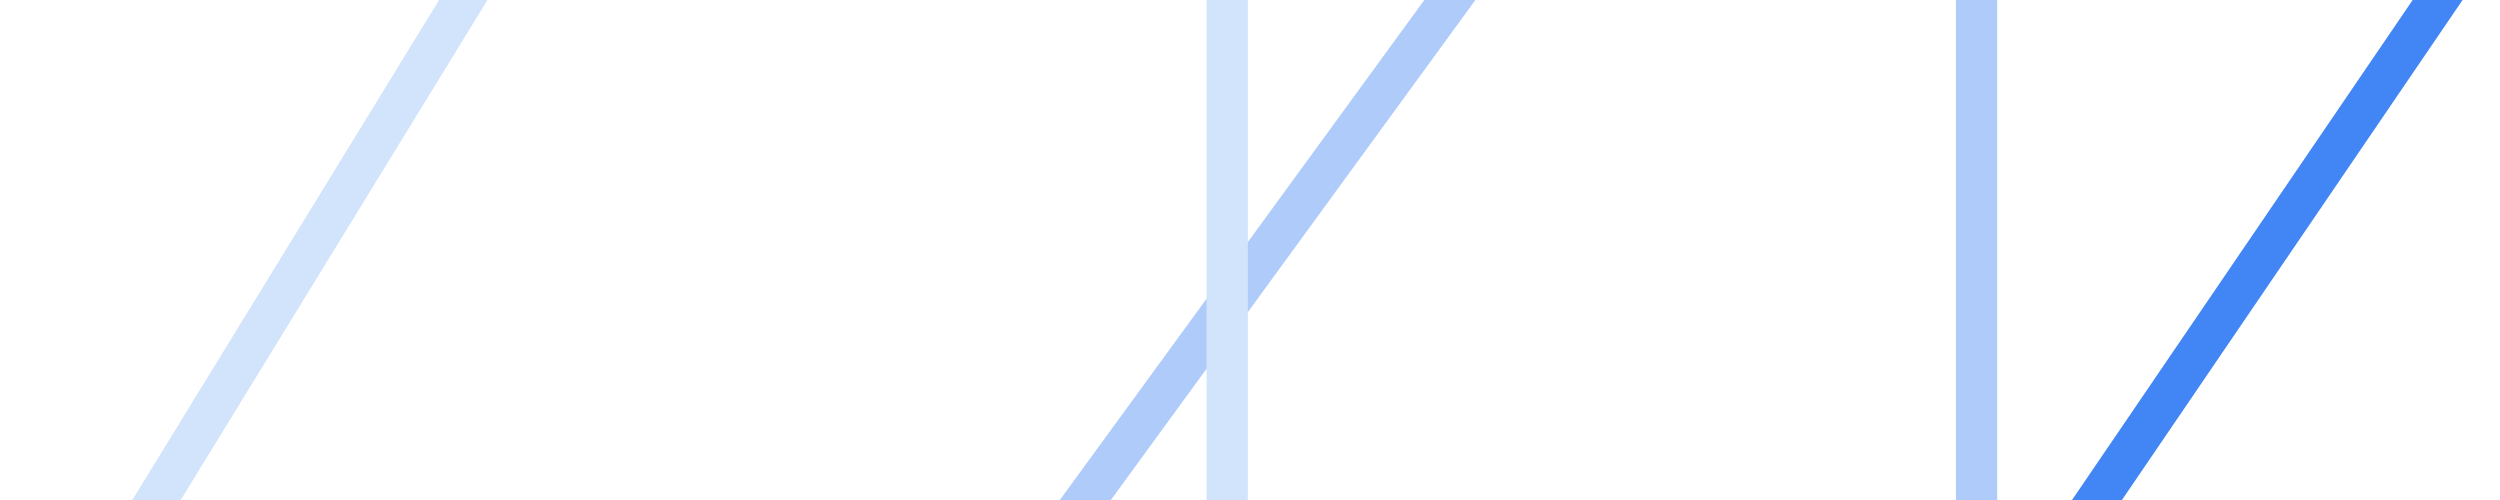 <svg
    xmlns="http://www.w3.org/2000/svg"
    viewBox="0 0 80 16"
    id="vector">
    <path
        id="path_3"
        d="M 54.56 34.41 L 81.84 -5.63 L 81.84 34.41 Z"
        fill="none"
        stroke="#4285f4"
        stroke-width="1.32"/>
    <path
        id="path_4"
        d="M 21.23 34.52 L 63.25 -23.12 L 63.25 34.52 Z"
        fill="none"
        stroke="#aecbfa"
        stroke-width="1.32"/>
    <path
        id="path_5"
        d="M -6.49 34.74 L 39.27 -39.84 L 39.27 34.74 L -6.49 34.74"
        fill="none"
        stroke="#d2e3fc"
        stroke-width="1.32"/>
</svg>
